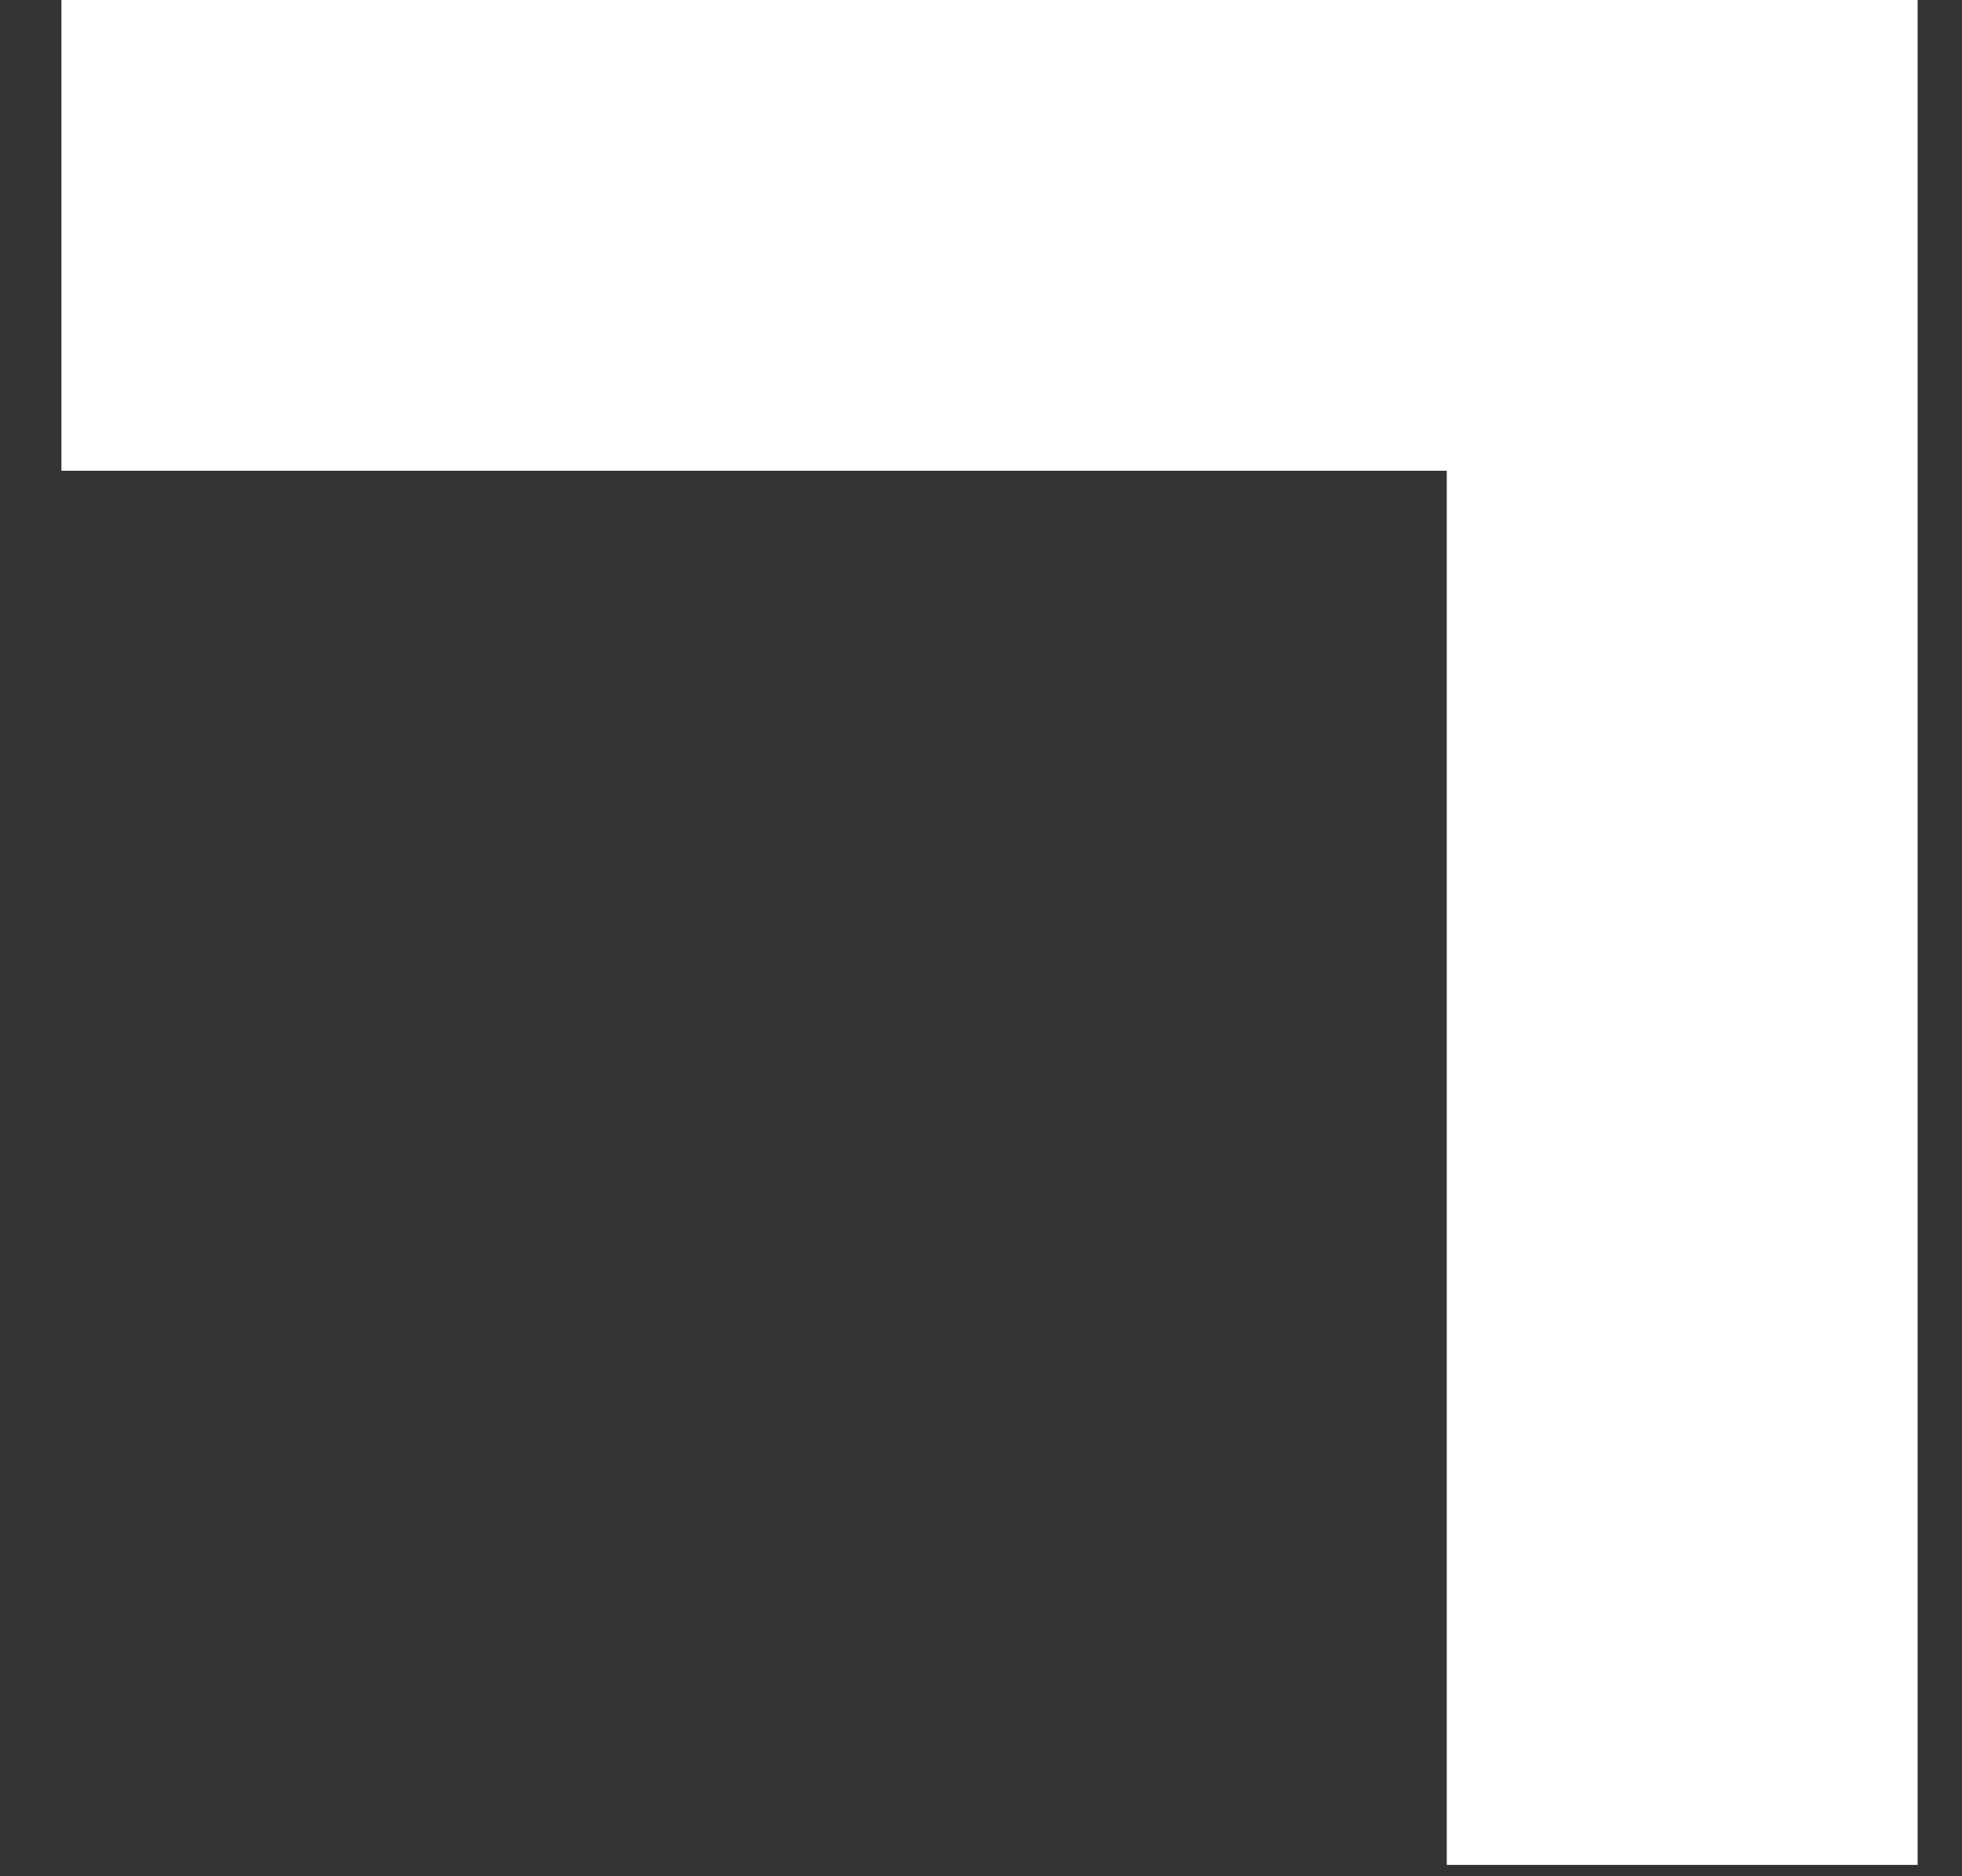 <svg width="23" height="22" viewBox="0 0 23 22" fill="none" xmlns="http://www.w3.org/2000/svg">
<rect x="0" y="0" width="23" height="22" fill="#333333" stroke="none"/>
<path fill-rule="evenodd" clip-rule="evenodd" d="M0.72 0V5.52H16.96V21.867H22.48V5.52V0.133V0H0.72Z" fill="white"/>
</svg>
